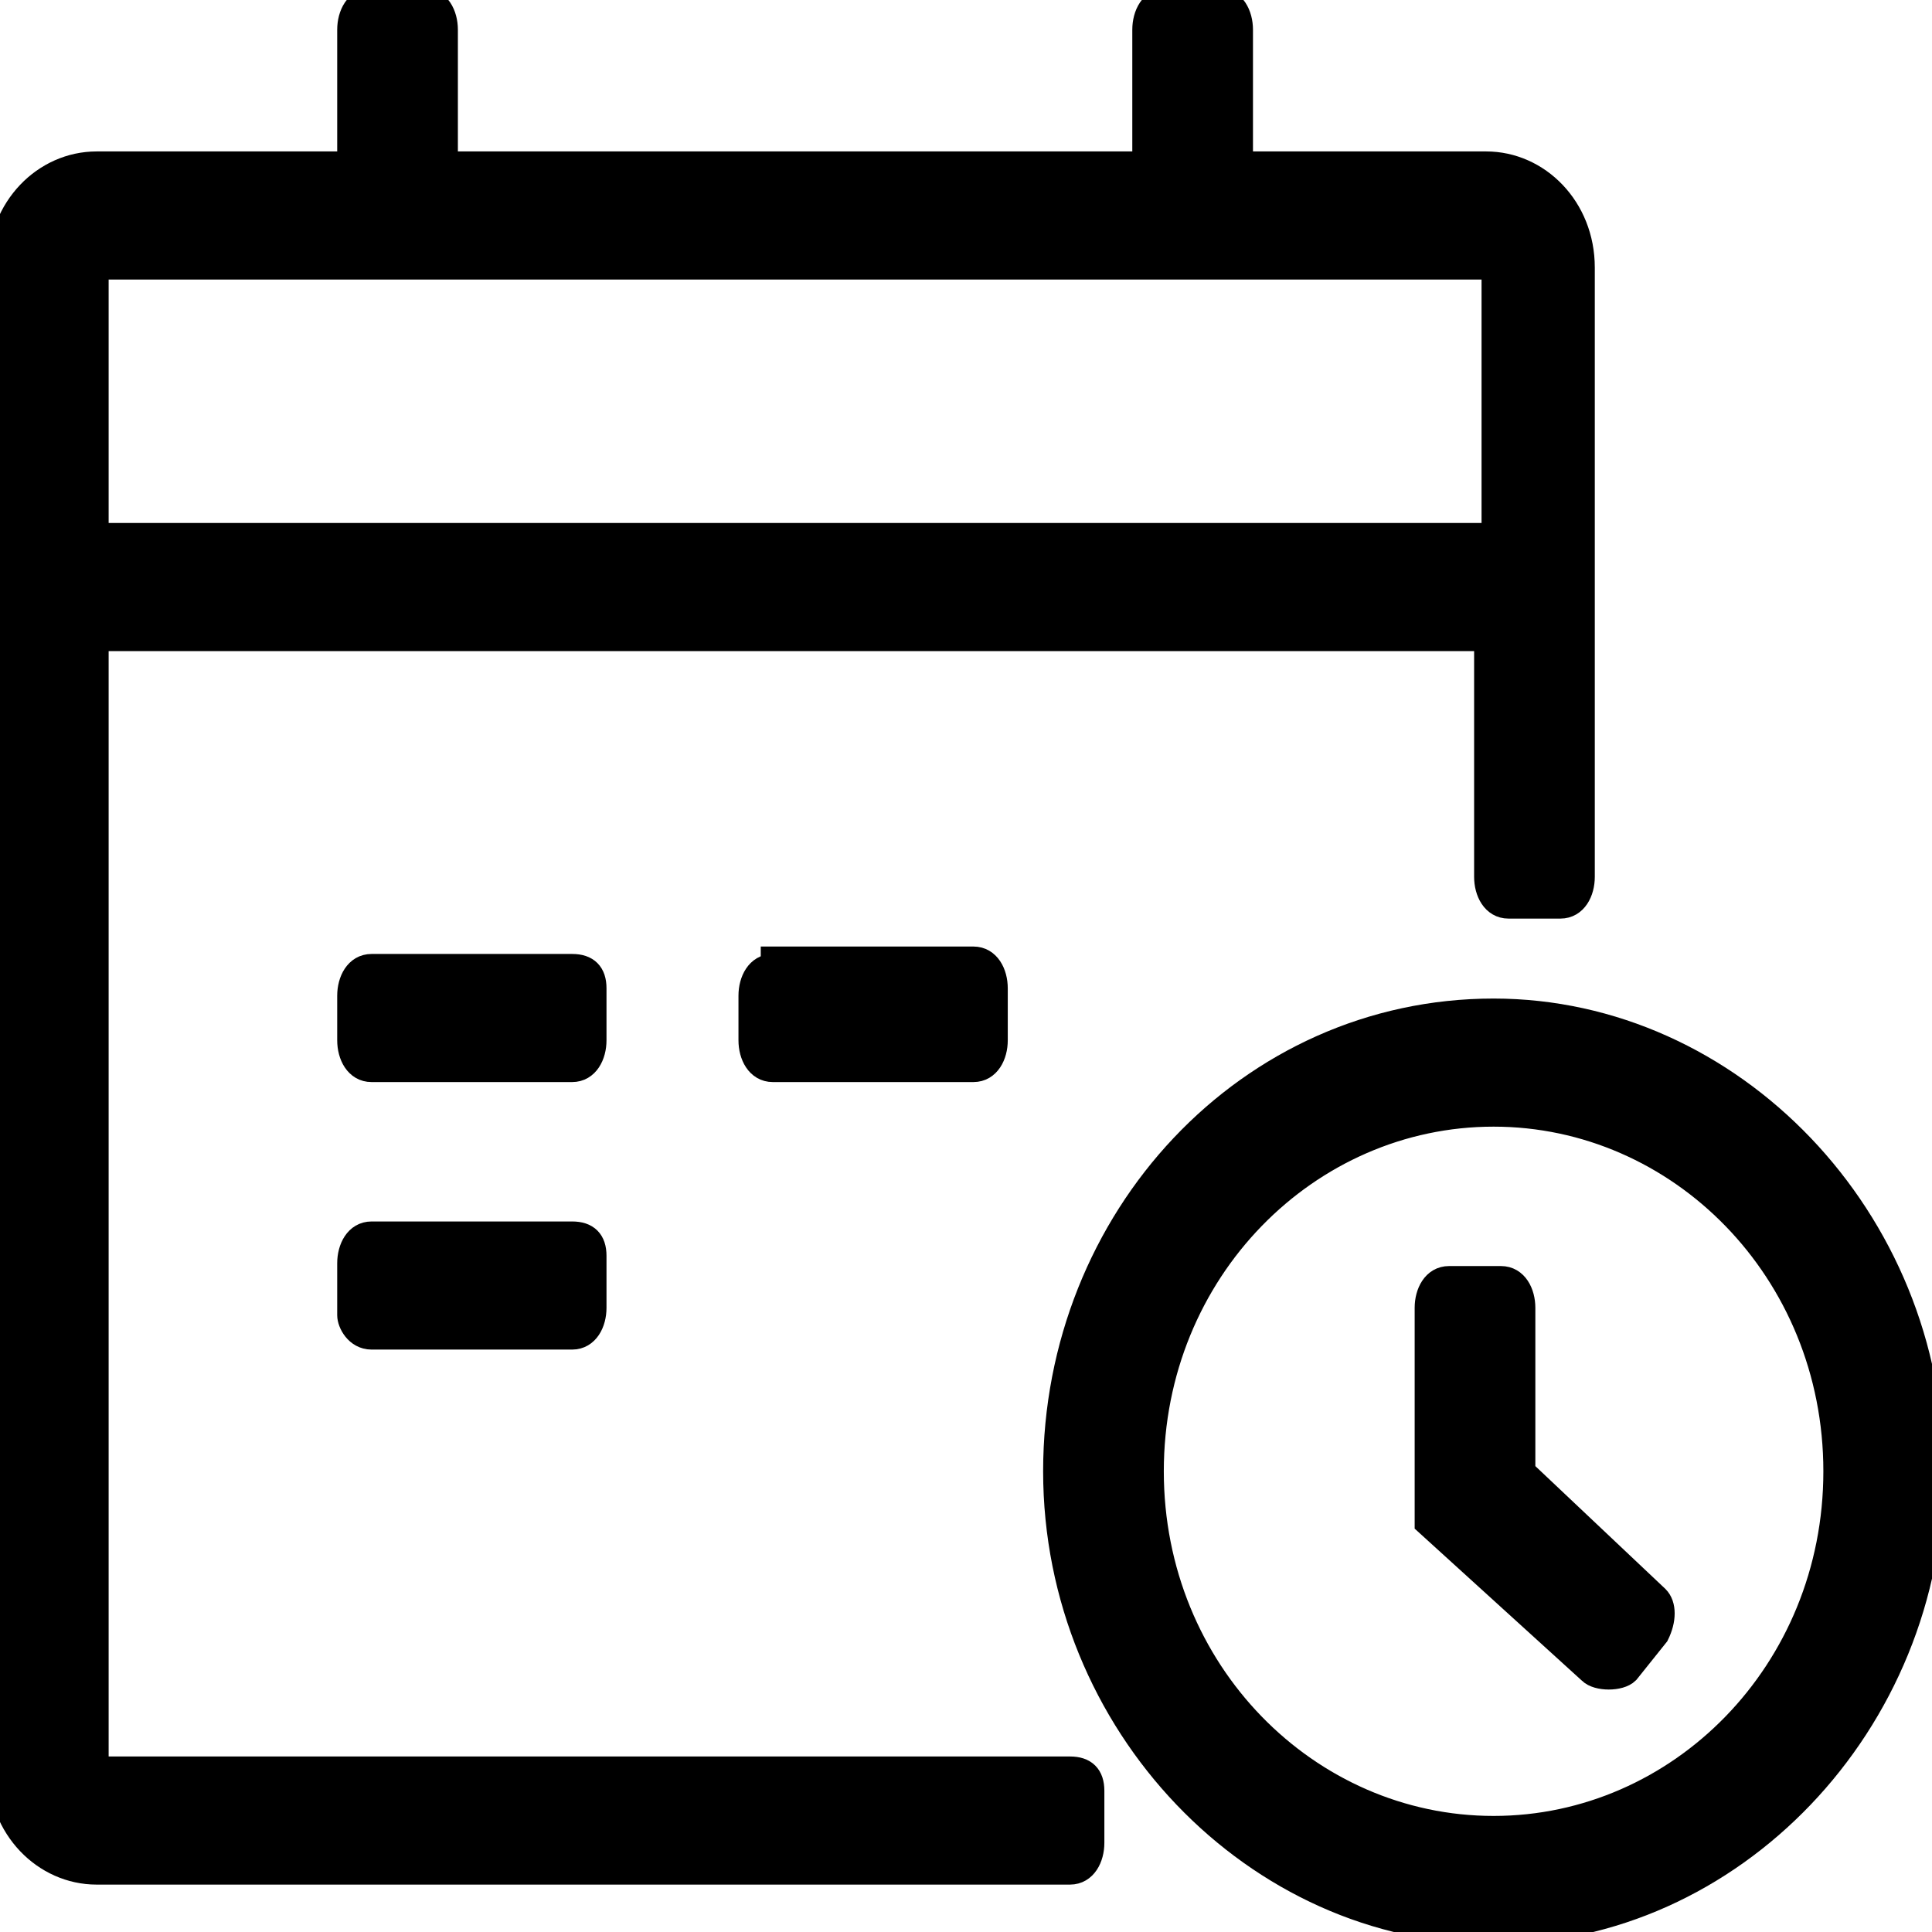 <?xml version="1.0" encoding="utf-8"?>
<!-- Generator: Adobe Adobe Illustrator 24.2.0, SVG Export Plug-In . SVG Version: 6.00 Build 0)  -->
<svg version="1.1" xmlns="http://www.w3.org/2000/svg" xmlns:xlink="http://www.w3.org/1999/xlink" x="0px" y="0px"
	 viewBox="0 0 26 26" style="enable-background:new 0 0 26 26;" xml:space="preserve">
<style type="text/css">
	.st0{stroke:#000000;stroke-width:0.324;stroke-miterlimit:10;}
</style>
<g >
</g>
<g id="Icons">
	<g id="XMLID_202_">
		<path id="XMLID_216_" class="st0" d="M14.4,23.8H1.3V8.6h18.7v3.2c0,0.2,0.1,0.4,0.3,0.4h0.7c0.2,0,0.3-0.2,0.3-0.4V3.6
			c0-0.8-0.6-1.4-1.3-1.4h-3.3V0.4c0-0.2-0.1-0.4-0.3-0.4h-0.7c-0.2,0-0.3,0.2-0.3,0.4v1.8H6V0.4C6,0.2,5.9,0,5.7,0H5
			C4.8,0,4.7,0.2,4.7,0.4v1.8H1.3C0.6,2.2,0,2.8,0,3.6v20.2c0,0.8,0.6,1.4,1.3,1.4h13.1c0.2,0,0.3-0.2,0.3-0.4v-0.7
			C14.7,23.9,14.6,23.8,14.4,23.8z M1.3,3.6H5h0.7h10h0.7h3.7v3.6H1.3V3.6z"/>
		<path id="XMLID_217_" class="st0" d="M8,13.3C8,13.1,7.9,13,7.7,13H5c-0.2,0-0.3,0.2-0.3,0.4V14c0,0.2,0.1,0.4,0.3,0.4h2.7
			C7.9,14.4,8,14.2,8,14V13.3z"/>
		<path id="XMLID_218_" class="st0" d="M10.4,13c-0.2,0-0.3,0.2-0.3,0.4V14c0,0.2,0.1,0.4,0.3,0.4h2.7c0.2,0,0.3-0.2,0.3-0.4v-0.7
			c0-0.2-0.1-0.4-0.3-0.4H10.4z"/>
		<path id="XMLID_219_" class="st0" d="M7.7,16.6H5c-0.2,0-0.3,0.2-0.3,0.4v0.7C4.7,17.8,4.8,18,5,18h2.7C7.9,18,8,17.8,8,17.6v-0.7
			C8,16.7,7.9,16.6,7.7,16.6z"/>
		<path id="XMLID_222_" class="st0" d="M20.1,13.6c-3.3,0-5.9,2.8-5.9,6.2s2.7,6.2,5.9,6.2s5.9-2.8,5.9-6.2S23.3,13.6,20.1,13.6z
			 M20.1,24.6c-2.5,0-4.6-2.1-4.6-4.8s2.1-4.8,4.6-4.8s4.6,2.1,4.6,4.8S22.6,24.6,20.1,24.6z"/>
		<path id="XMLID_223_" class="st0" d="M20.5,19.8v-2.2c0-0.2-0.1-0.4-0.3-0.4h-0.7c-0.2,0-0.3,0.2-0.3,0.4v2.9l2.2,2
			c0.1,0.1,0.4,0.1,0.5,0l0.4-0.5c0.1-0.2,0.1-0.4,0-0.5L20.5,19.8z"/>
	</g>
</g>
</svg>
